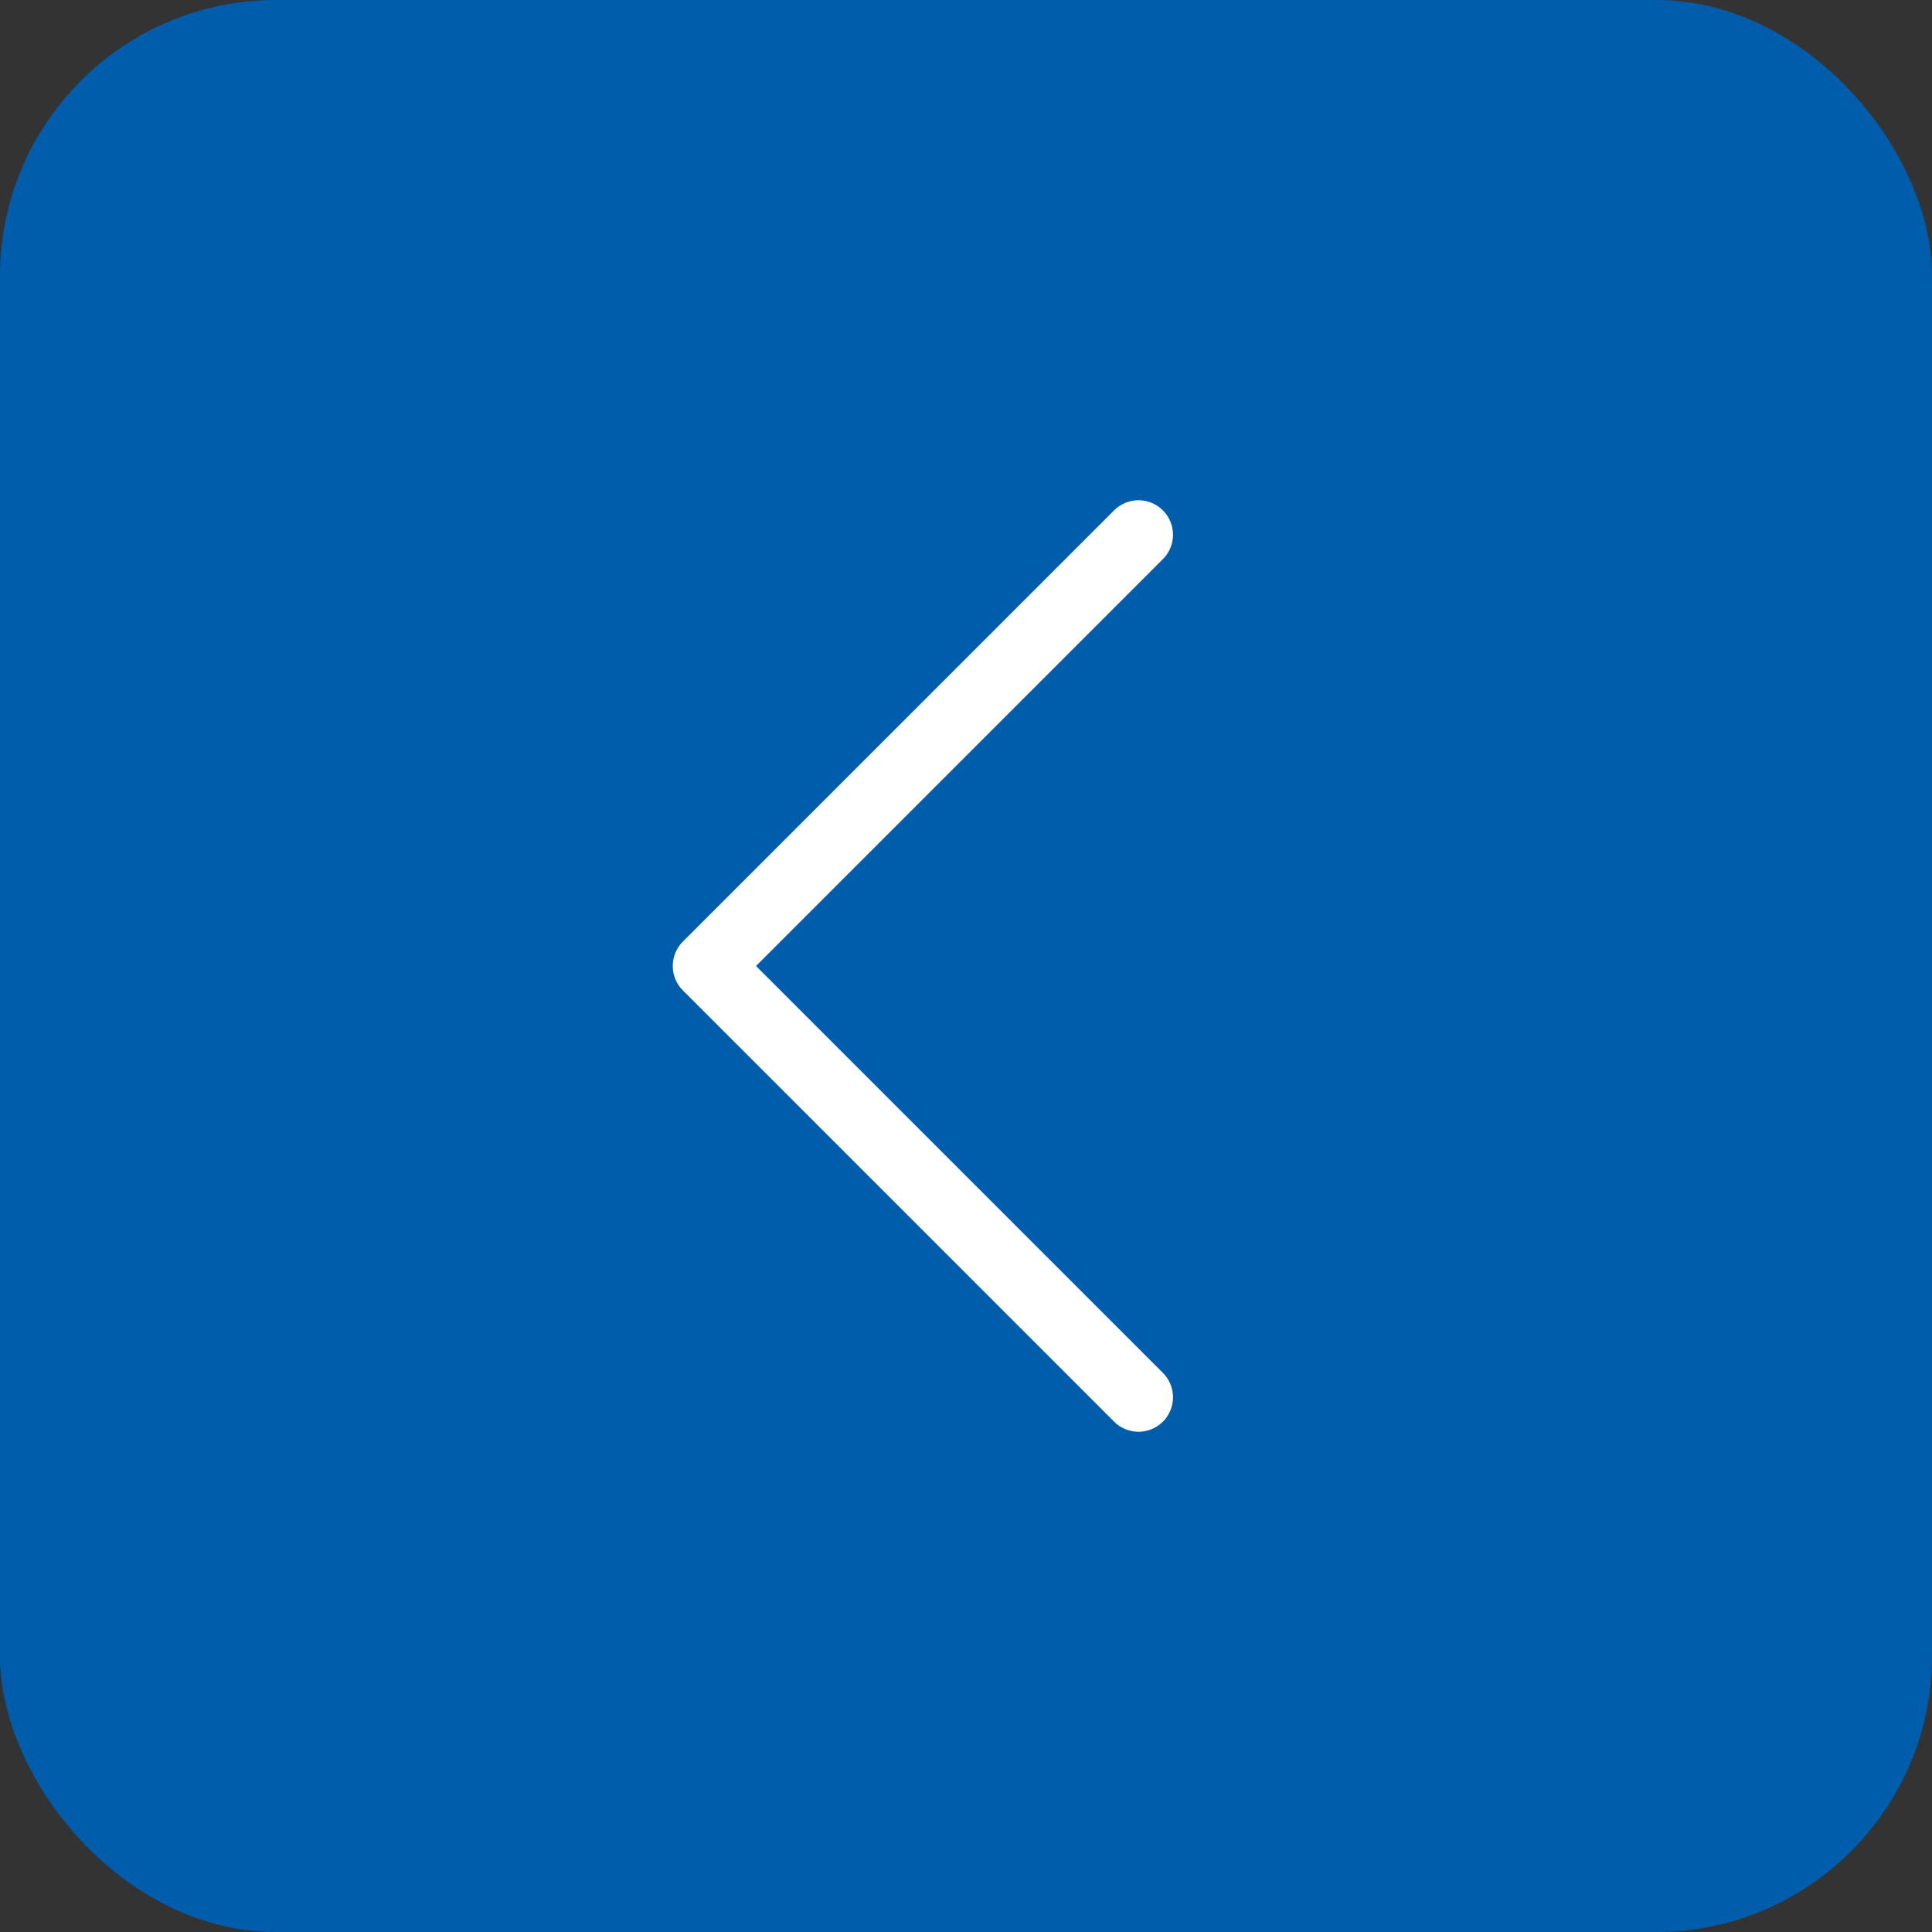 <svg width="28" height="28" viewBox="0 0 28 28" fill="none" xmlns="http://www.w3.org/2000/svg">
<rect x="0" y="0" width="28" height="28" fill="#333333" stroke="none"/>
<rect width="28" height="28" rx="4" fill="#005DAC"/>
<path d="M16.5 20.25L10.25 14L16.5 7.75" stroke="white" stroke-linecap="round" stroke-linejoin="round"/>
</svg>
